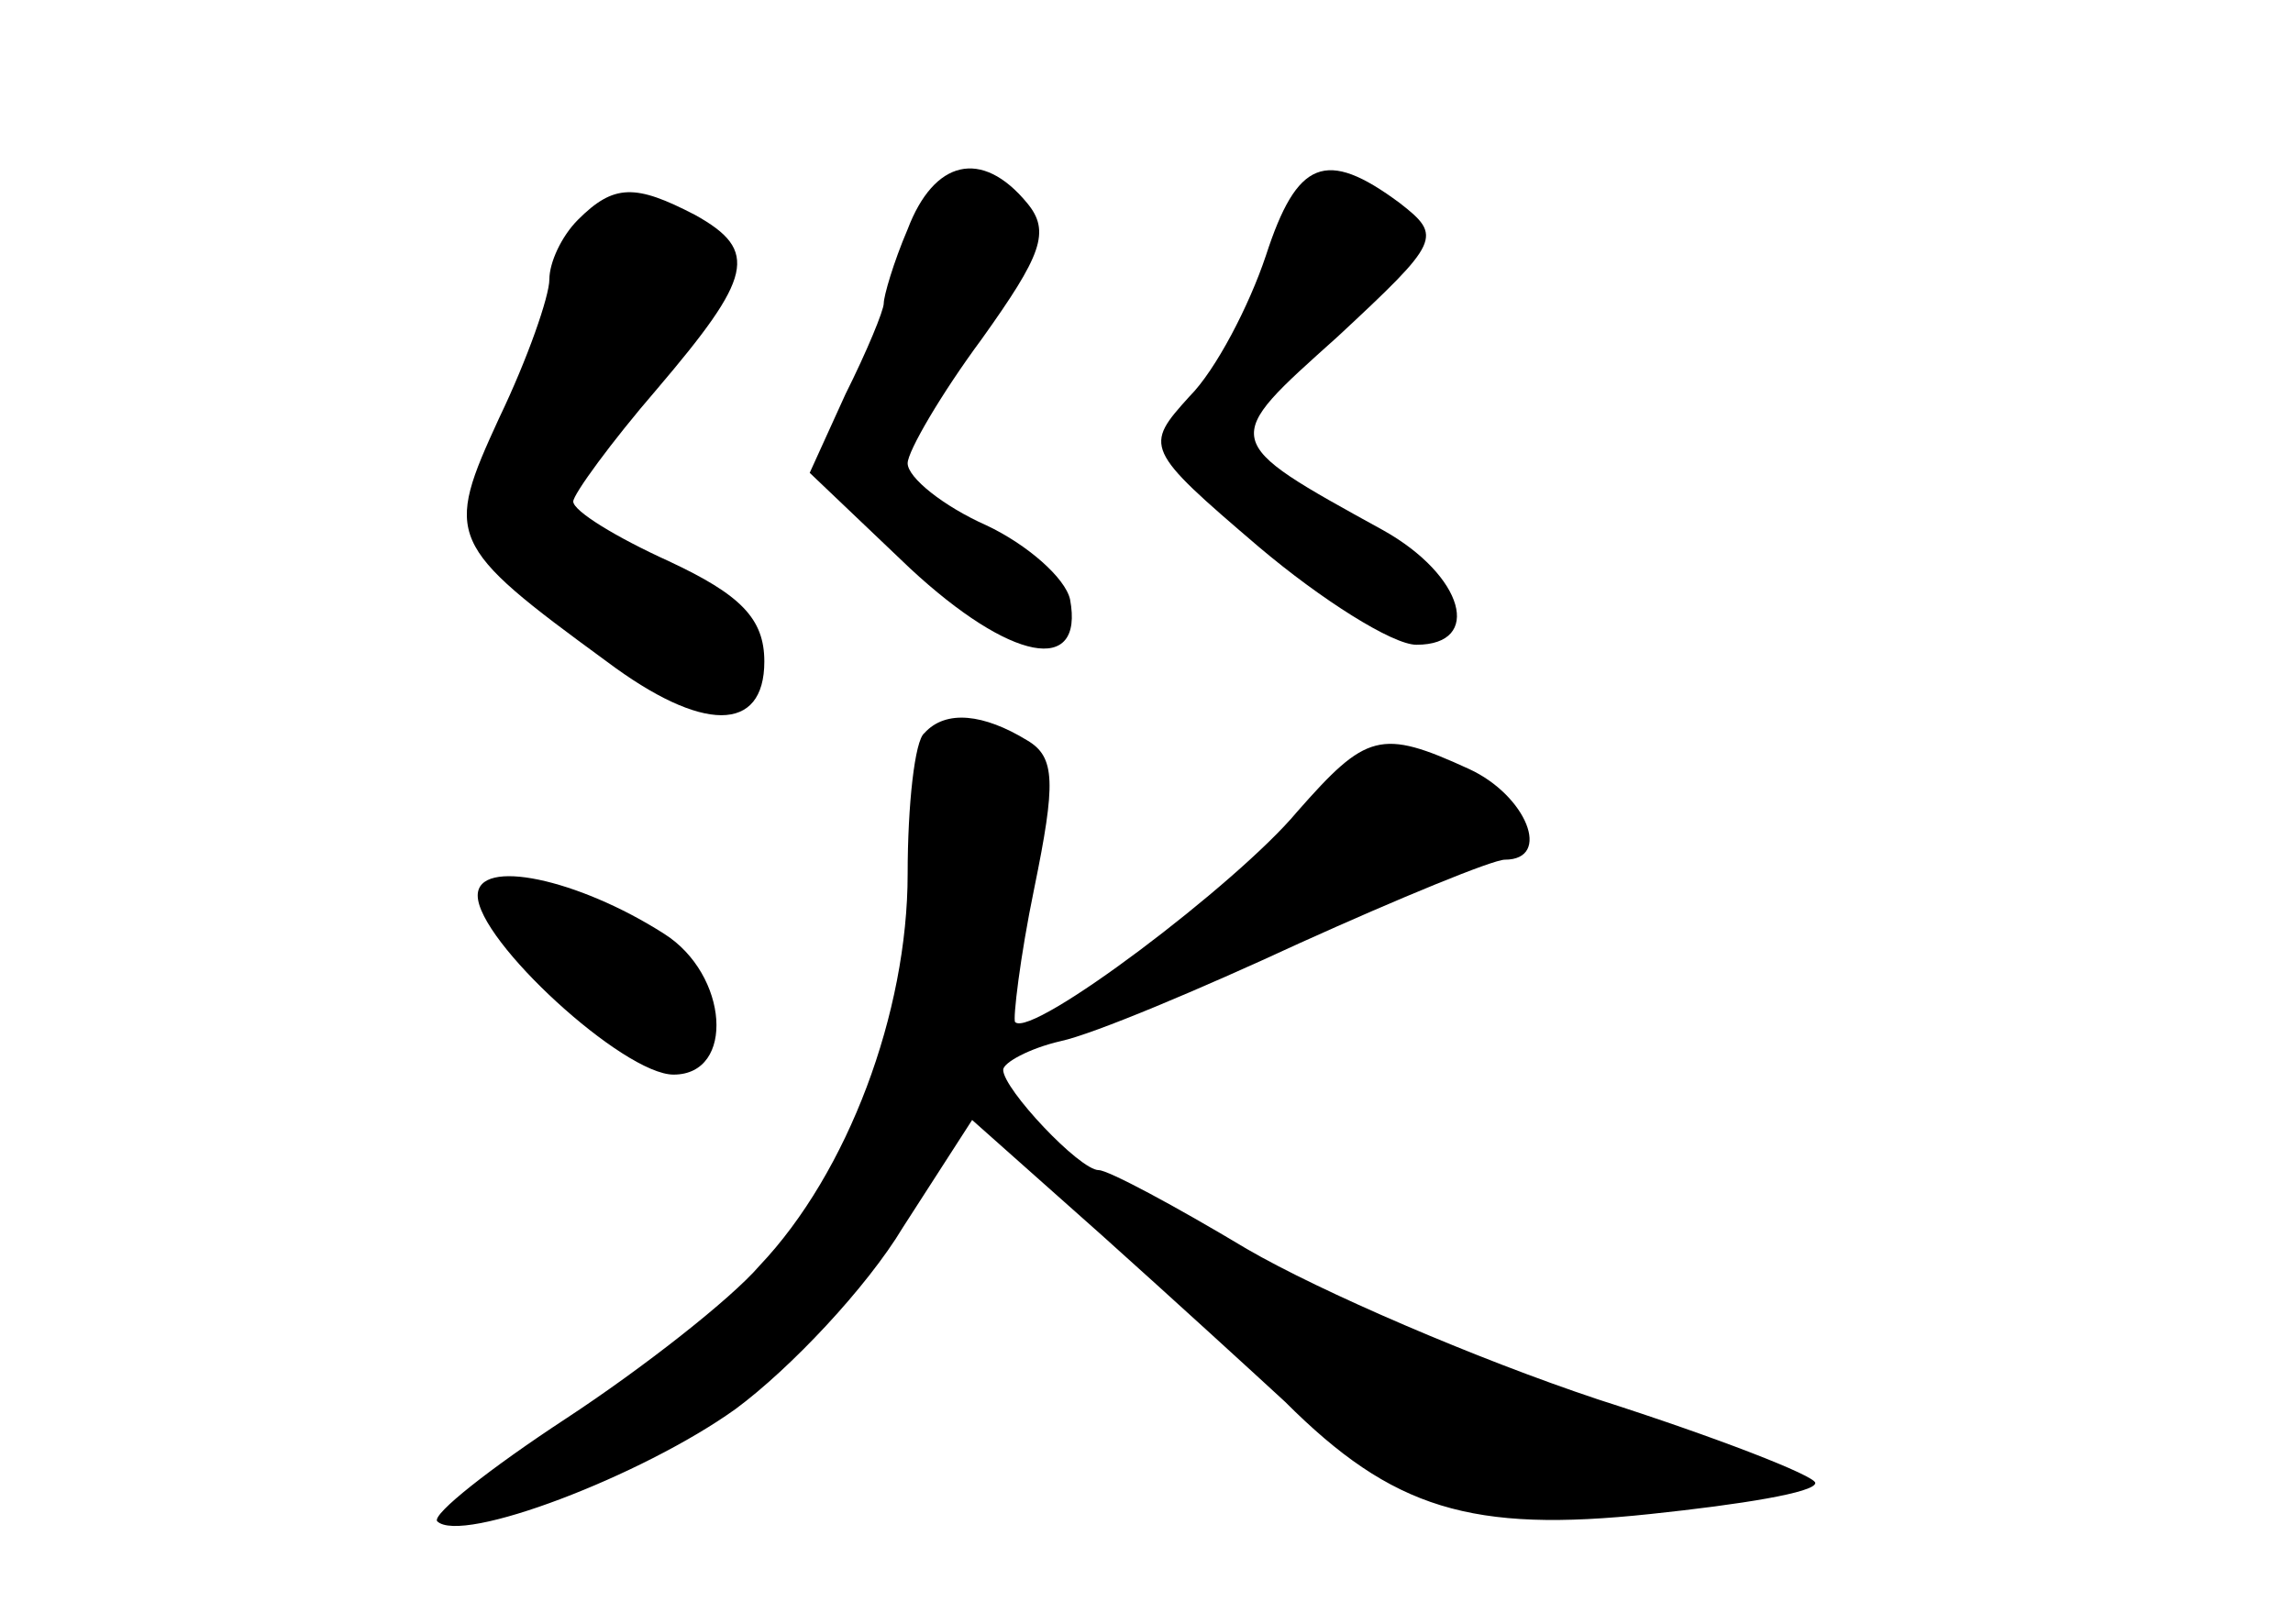 <?xml version="1.0" standalone="no"?>
<!DOCTYPE svg PUBLIC "-//W3C//DTD SVG 20010904//EN"
 "http://www.w3.org/TR/2001/REC-SVG-20010904/DTD/svg10.dtd">
<svg version="1.0" xmlns="http://www.w3.org/2000/svg"
 width="96pt" height="68pt" viewBox="0 0 96 68"
 preserveAspectRatio="xMidYMid meet">
<g transform="translate(0,68) scale(0.1,-0.1)"
fill="#000000" stroke="none">
<path d="M380 584 c-6 -14 -10 -28 -10 -31 0 -3 -7 -20 -16 -38 l-15 -33 42
-40 c42 -39 73 -45 67 -13 -2 9 -18 23 -35 31 -18 8 -33 20 -33 26 0 5 14 29
31 52 25 35 29 45 19 57 -19 23 -39 18 -50 -11z"/>
<path d="M530 573 c-7 -21 -21 -48 -32 -59 -19 -21 -19 -22 29 -63 26 -22 56
-41 66 -41 28 0 20 29 -14 48 -69 38 -68 37 -19 81 43 40 44 42 26 56 -31 23
-43 18 -56 -22z"/>
<path d="M242 588 c-7 -7 -12 -18 -12 -25 0 -7 -9 -33 -21 -58 -23 -50 -22
-53 45 -102 40 -30 66 -30 66 0 0 18 -10 28 -40 42 -22 10 -40 21 -40 25 0 3
16 25 35 47 40 47 43 58 16 73 -25 13 -34 13 -49 -2z"/>
<path d="M387 373 c-4 -3 -7 -30 -7 -59 0 -58 -25 -125 -62 -164 -12 -14 -49
-43 -81 -64 -32 -21 -56 -40 -54 -43 10 -10 86 19 125 47 23 17 55 51 70 76
l29 45 54 -48 c29 -26 64 -58 77 -70 45 -45 78 -55 153 -47 38 4 69 9 69 13 0
3 -41 19 -91 35 -51 17 -116 45 -147 63 -30 18 -58 33 -62 33 -8 0 -40 34 -40
42 0 3 11 9 24 12 14 3 59 22 100 41 42 19 81 35 86 35 20 0 9 27 -15 38 -37
17 -43 15 -72 -18 -25 -30 -111 -95 -118 -88 -1 1 2 27 8 56 9 44 9 55 -3 62
-18 11 -34 13 -43 3z"/>
<path d="M200 305 c0 -19 61 -75 82 -75 26 0 23 42 -4 59 -36 23 -78 32 -78
16z"/>
</g>
</svg>
